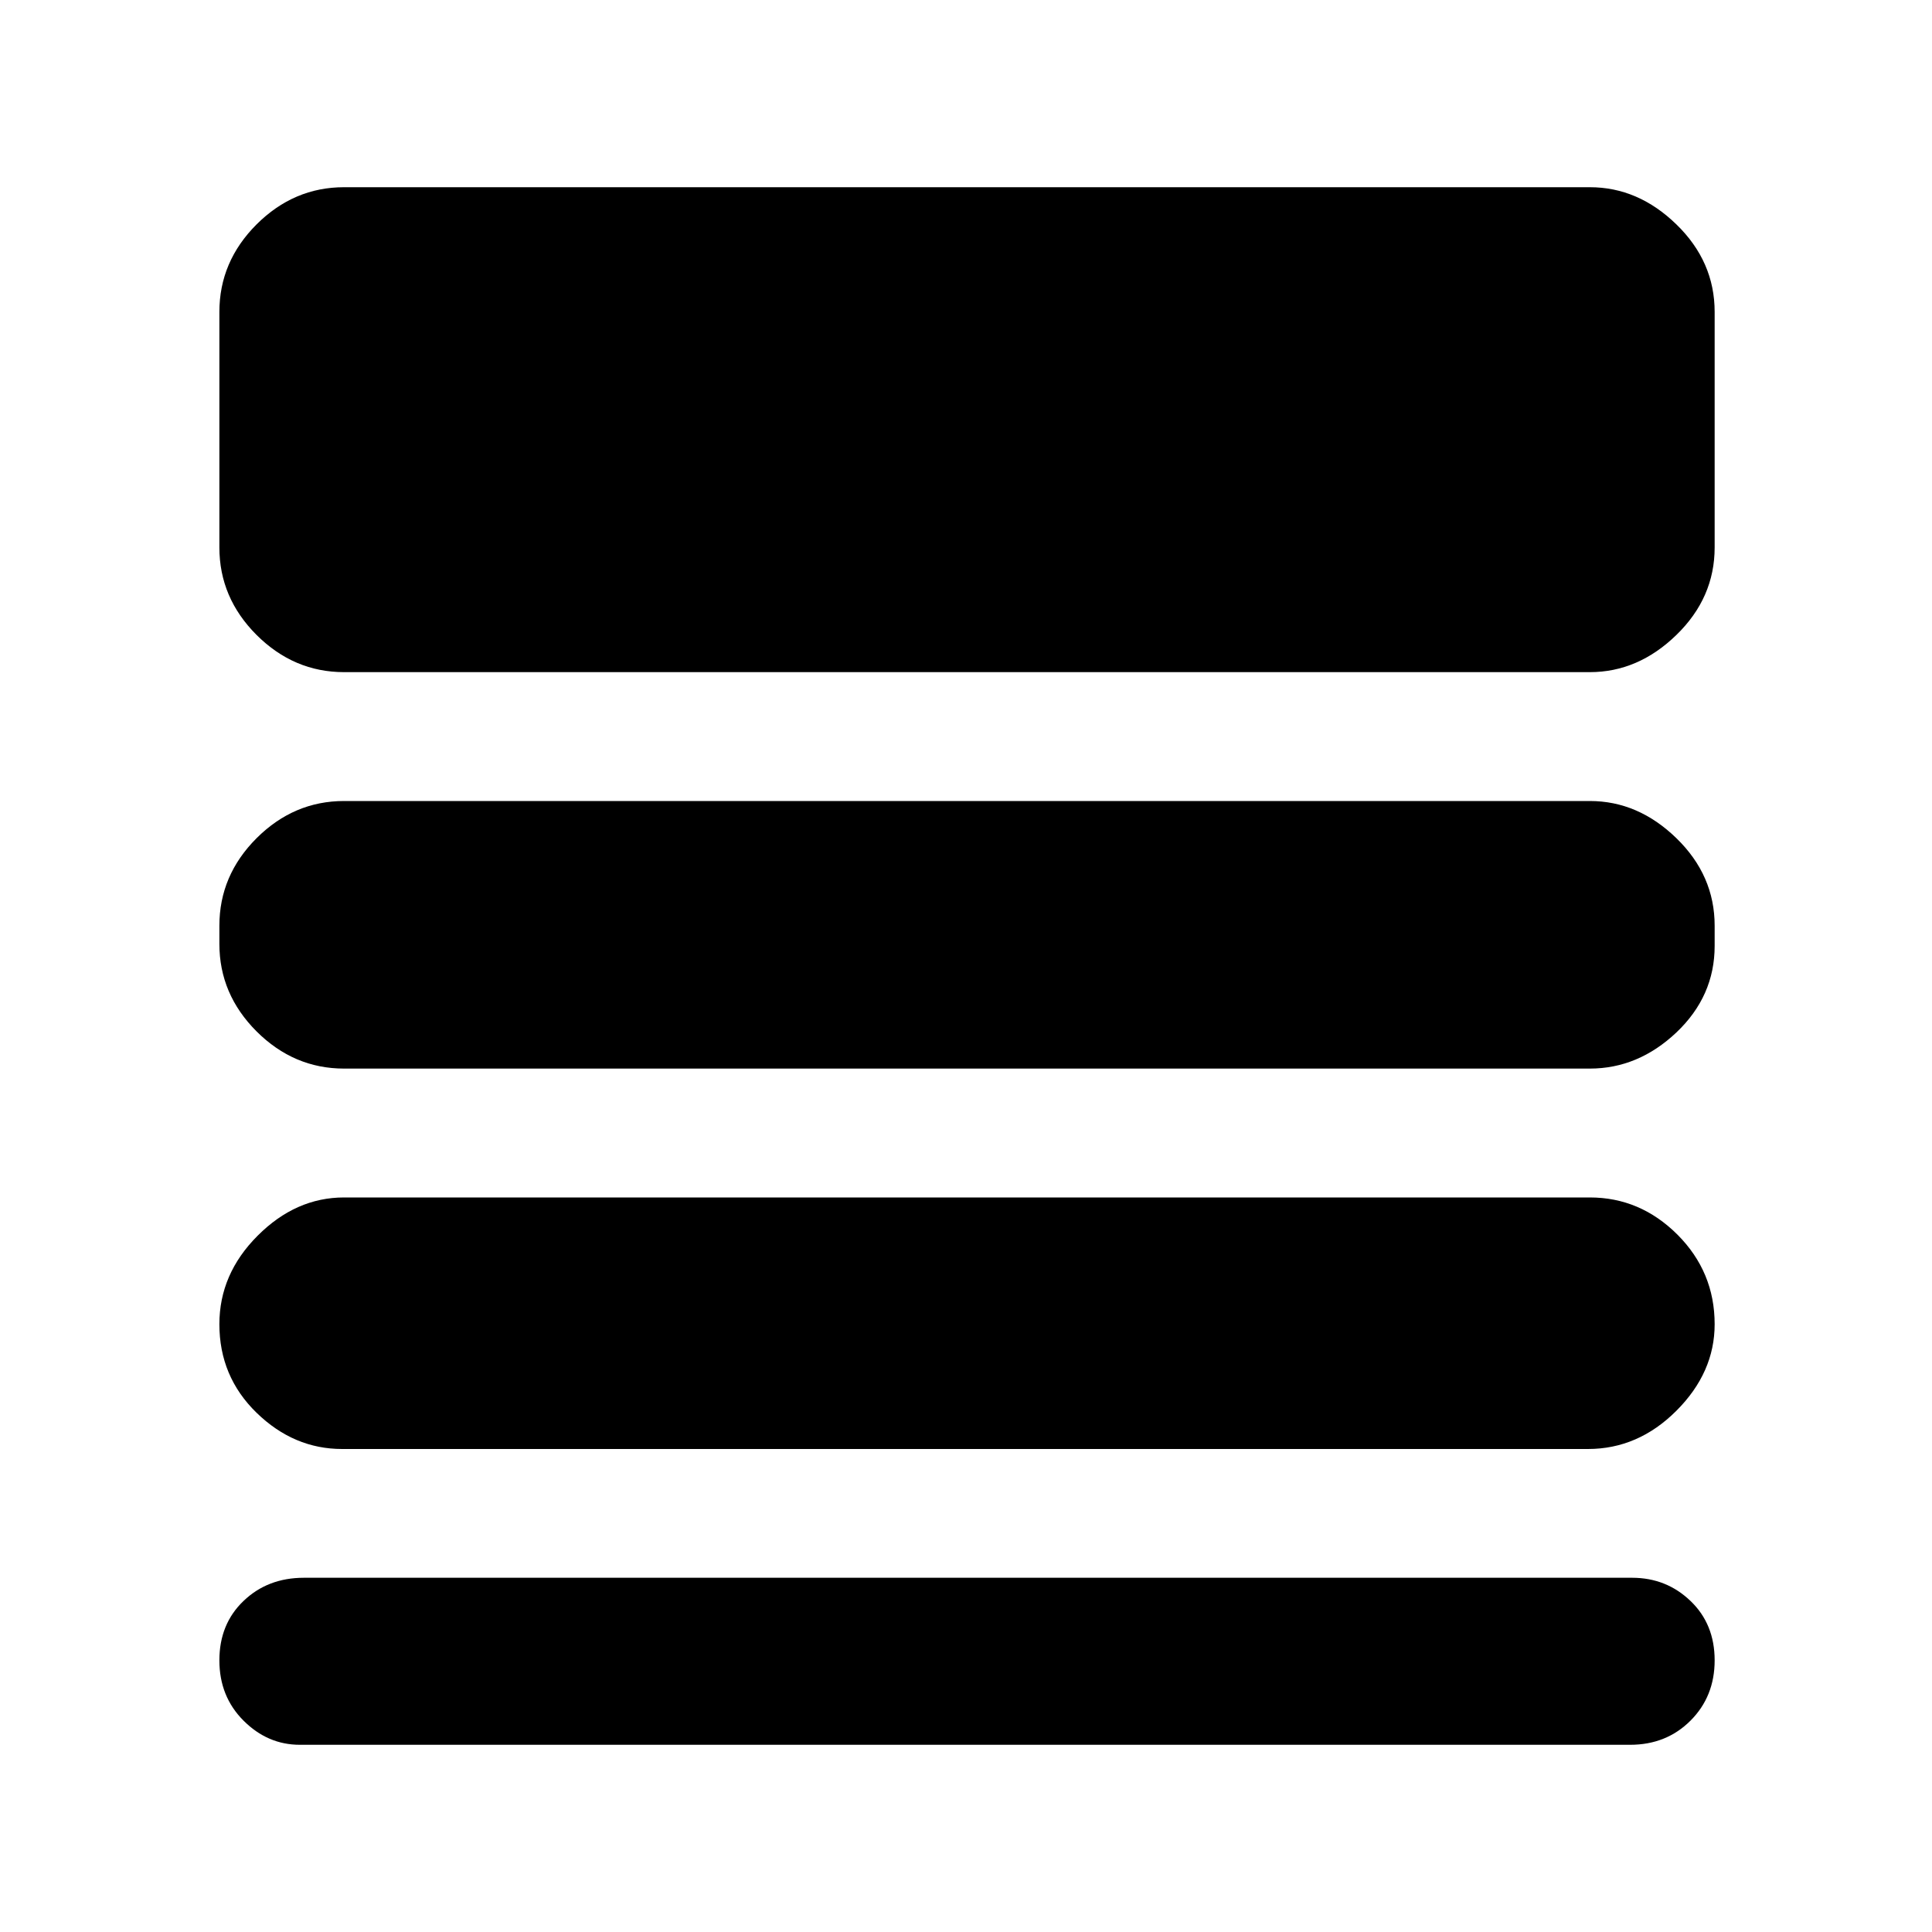 <svg xmlns="http://www.w3.org/2000/svg" height="20" width="20"><path d="M3.542 15Q3.042 15 2.656 14.625Q2.271 14.25 2.271 13.708Q2.271 13.188 2.667 12.792Q3.062 12.396 3.562 12.396H16.458Q16.979 12.396 17.365 12.781Q17.75 13.167 17.75 13.708Q17.75 14.208 17.354 14.604Q16.958 15 16.438 15ZM3.104 18.062Q2.771 18.062 2.521 17.812Q2.271 17.562 2.271 17.188Q2.271 16.812 2.521 16.573Q2.771 16.333 3.146 16.333H16.896Q17.25 16.333 17.5 16.573Q17.75 16.812 17.75 17.188Q17.75 17.562 17.5 17.812Q17.25 18.062 16.875 18.062ZM3.562 11.062Q3.042 11.062 2.656 10.677Q2.271 10.292 2.271 9.771V9.583Q2.271 9.062 2.656 8.677Q3.042 8.292 3.562 8.292H16.458Q16.958 8.292 17.354 8.677Q17.75 9.062 17.75 9.583V9.792Q17.75 10.312 17.354 10.688Q16.958 11.062 16.458 11.062ZM3.562 6.958Q3.042 6.958 2.656 6.573Q2.271 6.188 2.271 5.667V3.229Q2.271 2.708 2.656 2.323Q3.042 1.938 3.562 1.938H16.458Q16.958 1.938 17.354 2.323Q17.75 2.708 17.75 3.229V5.667Q17.75 6.188 17.354 6.573Q16.958 6.958 16.458 6.958Z"/></svg>